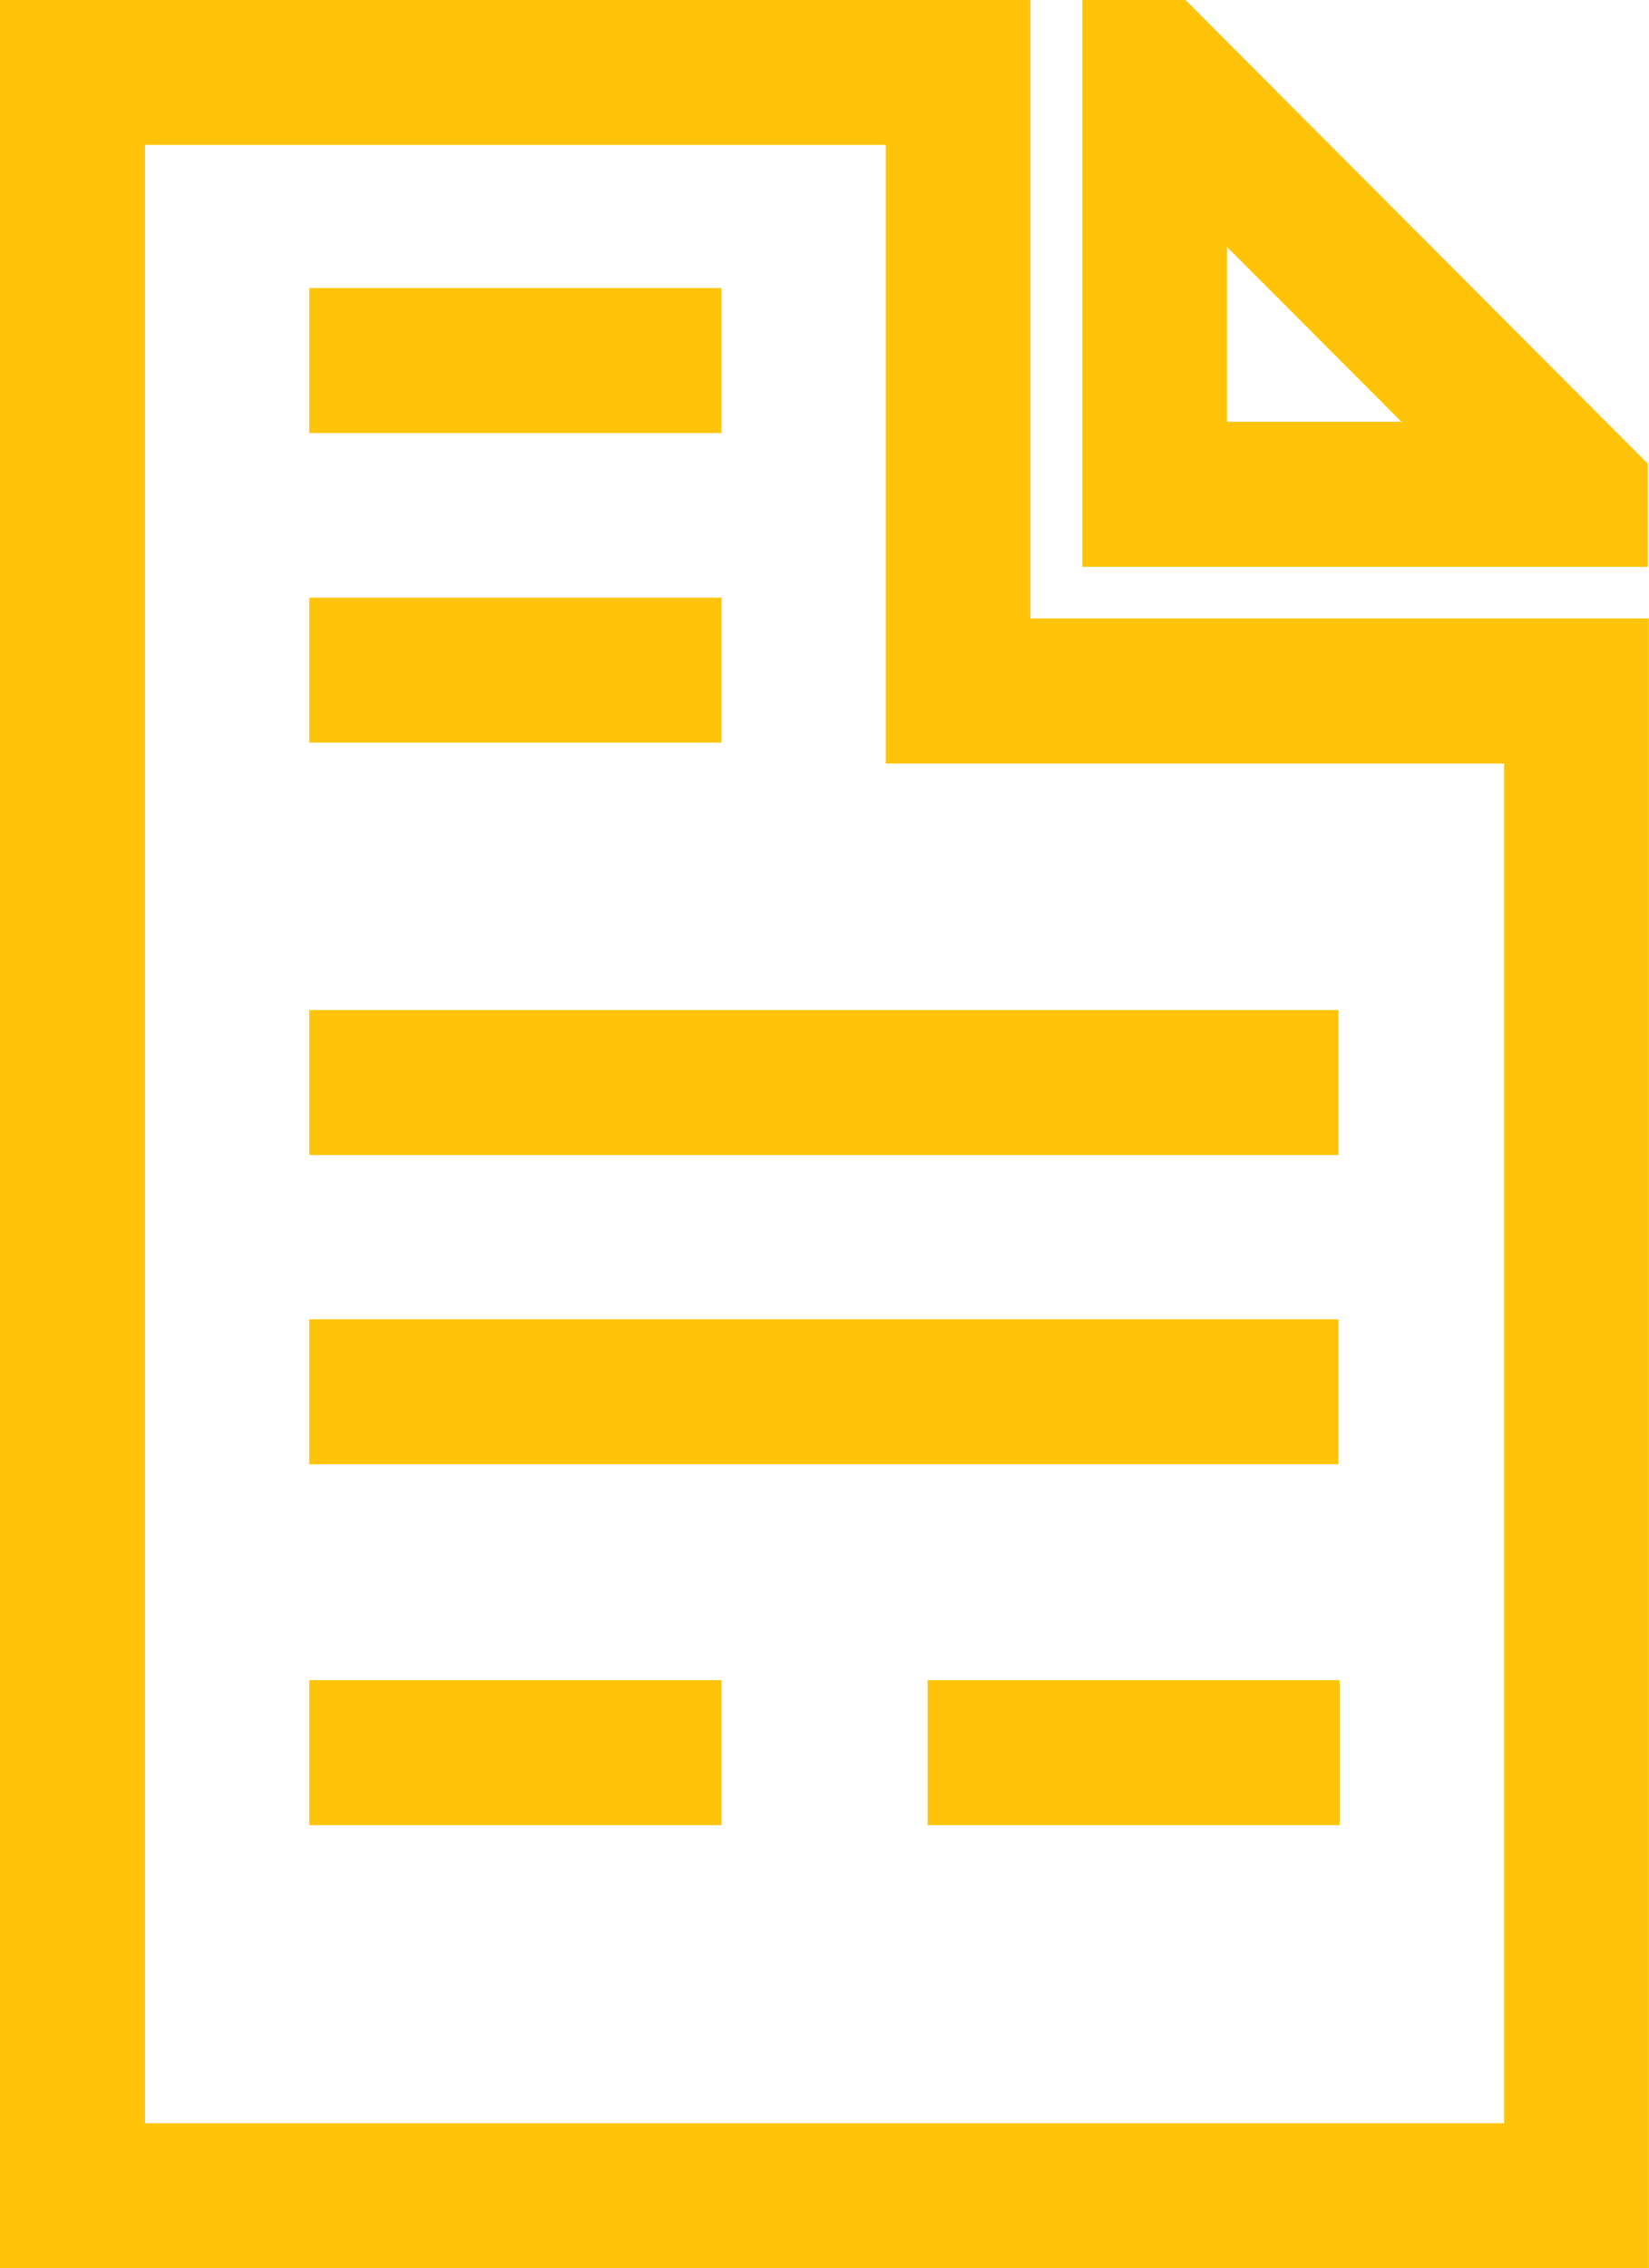 <svg xmlns="http://www.w3.org/2000/svg" width="29.092" height="40" viewBox="0 0 29.092 40"><path d="M22916.094,20586H22887v-40h18.182v10.908h10.91V20586Zm-26.533-37.443v34.887h23.977v-23.977h-10.91v-10.91h-13.066Zm21.078,29.631h-7.271v-2.557h7.271v2.557Zm-10.908,0h-7.273v-2.557h7.273v2.557Zm10.885-6.363h-18.158v-2.557h18.158v2.557Zm0-5.455h-18.158v-2.557h18.158v2.557Zm-10.885-7.273h-7.273v-2.555h7.273v2.555Zm16.344-3.1h-9.98v-10h1.818l8.162,8.182V20556Zm-7.424-5.639v3.082h3.076Zm-8.92,3.281h-7.273v-2.557h7.273v2.557Z" transform="translate(-22887.002 -20546.002)" fill="#ffc409"/></svg>